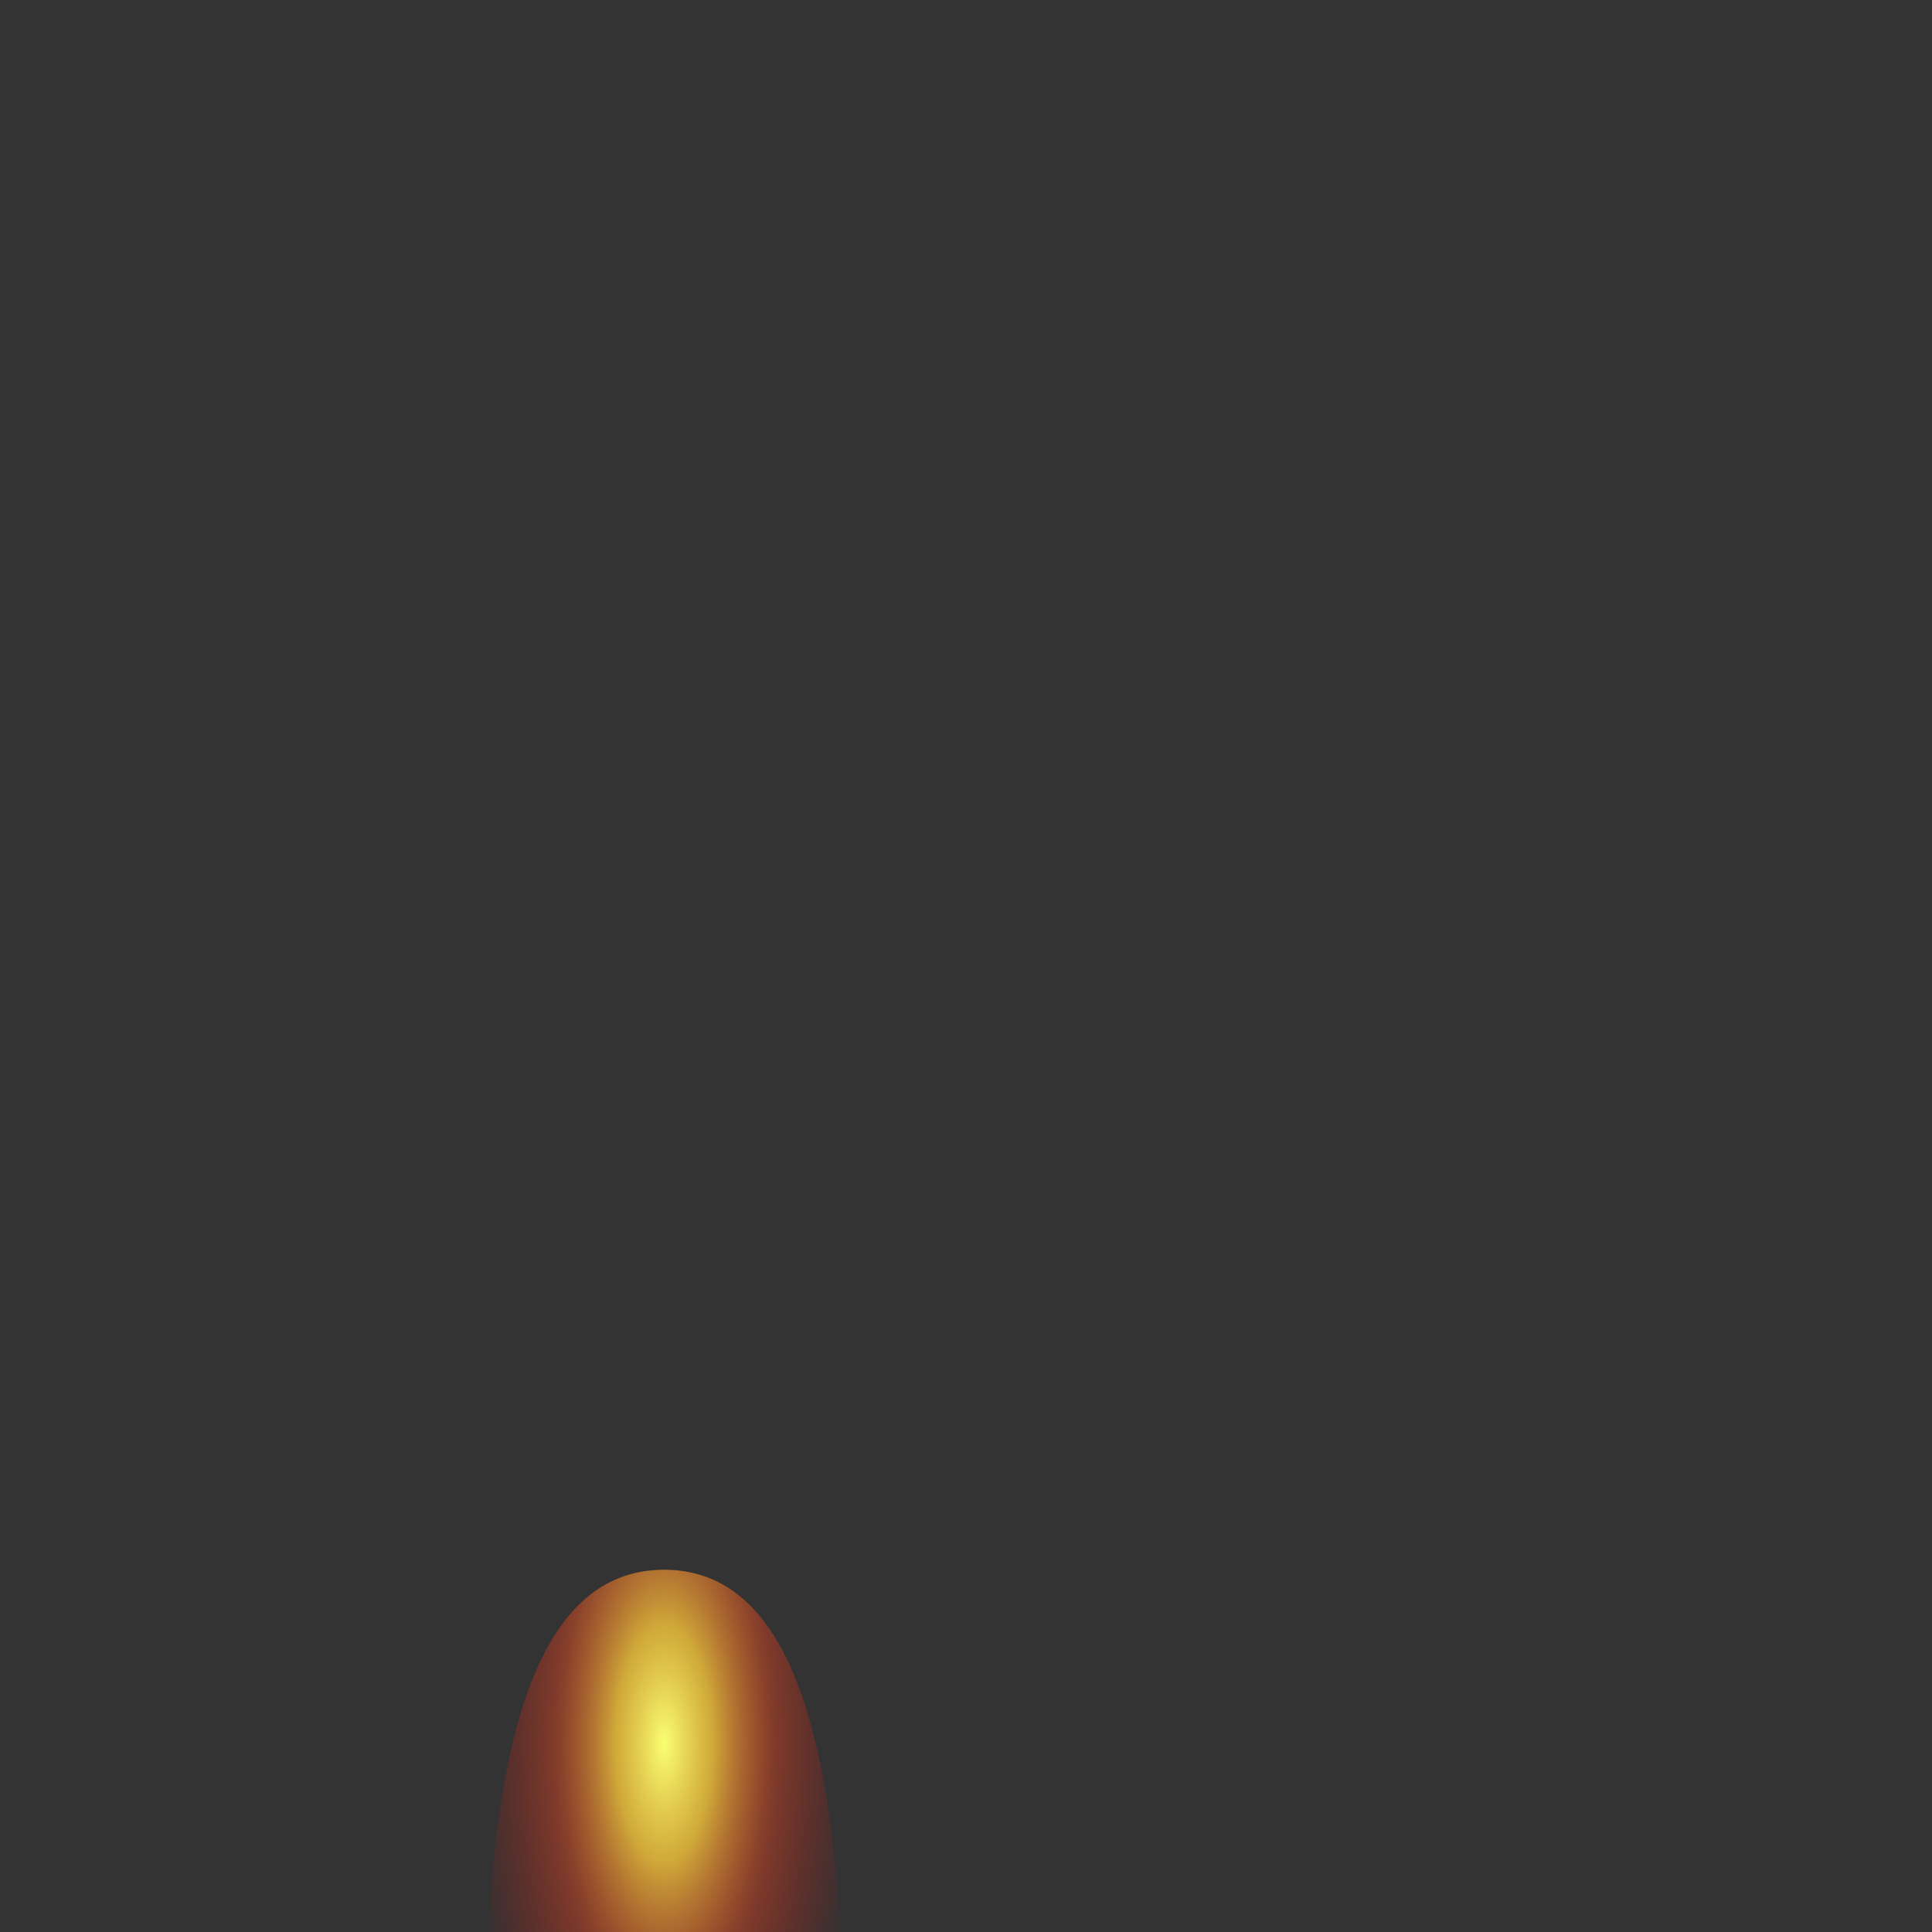 <?xml version="1.0" encoding="UTF-8" standalone="no"?>
<!-- Created with Inkscape (http://www.inkscape.org/) -->

<svg
   xmlns:dc="http://purl.org/dc/elements/1.1/"
   xmlns:cc="http://creativecommons.org/ns#"
   xmlns:rdf="http://www.w3.org/1999/02/22-rdf-syntax-ns#"
   xmlns:svg="http://www.w3.org/2000/svg"
   xmlns="http://www.w3.org/2000/svg"
   xmlns:xlink="http://www.w3.org/1999/xlink"
   xmlns:sodipodi="http://sodipodi.sourceforge.net/DTD/sodipodi-0.dtd"
   xmlns:inkscape="http://www.inkscape.org/namespaces/inkscape"
   width="256"
   height="256"
   id="svg2"
   version="1.1"
   inkscape:version="0.47 r22583"
   sodipodi:docname="spaceship.svg"
   inkscape:export-filename="/Users/ata/Dropbox/python/spaceship.png"
   inkscape:export-xdpi="180"
   inkscape:export-ydpi="180">
  <rect width="100%" height="100%" fill="#333333" stroke="none"/>
  <defs
     id="defs4">
    <linearGradient
       id="linearGradient3607">
      <stop
         style="stop-color:#faff72;stop-opacity:1;"
         offset="0"
         id="stop3609" />
      <stop
         id="stop3615"
         offset="0.25"
         style="stop-color:#ffcc3b;stop-opacity:0.766;" />
      <stop
         style="stop-color:#fd481d;stop-opacity:0.38;"
         offset="0.56"
         id="stop3621" />
      <stop
         style="stop-color:#fc0000;stop-opacity:0;"
         offset="1"
         id="stop3611" />
    </linearGradient>
    <linearGradient
       id="linearGradient3689">
      <stop
         style="stop-color:#f9ff06;stop-opacity:0.821;"
         offset="0"
         id="stop3691" />
      <stop
         id="stop3699"
         offset="0.372"
         style="stop-color:#f94b03;stop-opacity:1;" />
      <stop
         style="stop-color:#f90000;stop-opacity:0;"
         offset="1"
         id="stop3693" />
    </linearGradient>
    <inkscape:perspective
       sodipodi:type="inkscape:persp3d"
       inkscape:vp_x="0 : 526.18109 : 1"
       inkscape:vp_y="0 : 1000 : 0"
       inkscape:vp_z="744.09448 : 526.18109 : 1"
       inkscape:persp3d-origin="372.04724 : 350.78739 : 1"
       id="perspective10" />
    <filter
       inkscape:collect="always"
       id="filter3678">
      <feGaussianBlur
         inkscape:collect="always"
         stdDeviation="0.88"
         id="feGaussianBlur3680" />
    </filter>
    <filter
       inkscape:collect="always"
       id="filter3682">
      <feGaussianBlur
         inkscape:collect="always"
         stdDeviation="0.88"
         id="feGaussianBlur3684" />
    </filter>
    <radialGradient
       inkscape:collect="always"
       xlink:href="#linearGradient3689"
       id="radialGradient3697"
       cx="88"
       cy="232"
       fx="88"
       fy="232"
       r="24"
       gradientUnits="userSpaceOnUse" />
    <inkscape:perspective
       id="perspective3729"
       inkscape:persp3d-origin="0.5 : 0.33333333 : 1"
       inkscape:vp_z="1 : 0.5 : 1"
       inkscape:vp_y="0 : 1000 : 0"
       inkscape:vp_x="0 : 0.5 : 1"
       sodipodi:type="inkscape:persp3d" />
    <radialGradient
       inkscape:collect="always"
       xlink:href="#linearGradient3689"
       id="radialGradient3759"
       gradientUnits="userSpaceOnUse"
       cx="88"
       cy="232"
       fx="88"
       fy="232"
       r="24" />
    <radialGradient
       inkscape:collect="always"
       xlink:href="#linearGradient3607"
       id="radialGradient3613"
       cx="88"
       cy="226.683"
       fx="88"
       fy="226.683"
       r="26"
       gradientTransform="matrix(1,0,0,2.43,0,476.58)"
       gradientUnits="userSpaceOnUse" />
  </defs>
  <sodipodi:namedview
     id="base"
     pagecolor="#ffffff"
     bordercolor="#666666"
     borderopacity="1.0"
     inkscape:pageopacity="0.0"
     inkscape:pageshadow="2"
     inkscape:zoom="1.1476306"
     inkscape:cx="116.8509"
     inkscape:cy="108.4562"
     inkscape:document-units="px"
     inkscape:current-layer="layer5"
     showgrid="true"
     inkscape:window-width="946"
     inkscape:window-height="622"
     inkscape:window-x="45"
     inkscape:window-y="48"
     inkscape:window-maximized="0">
    <inkscape:grid
       type="xygrid"
       id="grid2816"
       empspacing="4"
       visible="true"
       enabled="true"
       snapvisiblegridlinesonly="true"
       spacingx="4px"
       spacingy="4px" />
  </sodipodi:namedview>
  <g
     inkscape:groupmode="layer"
     id="layer6"
     inkscape:label="back"
     style="display:none">
    <rect
       style="fill:#000000;fill-opacity:0.888;stroke:none"
       id="rect3619"
       width="320"
       height="320"
       x="-32"
       y="-32"
       ry="1" />
  </g>
  <g
     inkscape:groupmode="layer"
     id="layer5"
     inkscape:label="thrust-main"
     style="display:inline">
    <path
       transform="translate(0,-796.362)"
       style="fill:url(#radialGradient3613);fill-opacity:1;stroke:none;display:inline"
       d="m 64,1084.76 c 0,-34.456 0,-80.398 24,-80.398 24,0 24,45.942 24,80.398 0,0 -48,0 -48,0 z"
       id="path2833"
       sodipodi:nodetypes="cssc"
       inkscape:export-filename="/Users/ata/Projects/spazship/img/flame.png"
       inkscape:export-xdpi="180"
       inkscape:export-ydpi="180" />
  </g>
  <g
     inkscape:label="Layer 1"
     inkscape:groupmode="layer"
     id="layer1"
     transform="translate(0,-796.362)"
     style="display:none">
    <path
       style="fill:#ffffff;fill-opacity:0.689;stroke:#000000;stroke-width:4;stroke-linecap:butt;stroke-linejoin:round;stroke-miterlimit:4;stroke-opacity:1;stroke-dasharray:none"
       d="M 128,16 64,144 c -8.434,15.462 -32,16 -32,16 l 32,48 48,0 16,-16 16,16 48,0 32,-48 c 0,0 -23.918,-0.187 -32,-16 L 128,16"
       id="path2818"
       transform="translate(0,796.362)"
       sodipodi:nodetypes="ccccccccccc" />
  </g>
  <g
     inkscape:groupmode="layer"
     id="layer2"
     inkscape:label="Layer"
     style="display:none">
    <path
       style="fill:#000000;fill-opacity:0.136;stroke:none;filter:url(#filter3682)"
       d="m 64,208 c 0,0 -0.622,-48.432 24,-48 23.758,0 24,48 24,48"
       id="path2821"
       sodipodi:nodetypes="ccc" />
    <path
       style="fill:#000000;fill-opacity:0.136;stroke:none;filter:url(#filter3678)"
       d="m 144,208 c 0,0 -0.598,-48 24,-48 23.895,0 24,48 24,48"
       id="path2823"
       sodipodi:nodetypes="ccc" />
    <path
       style="fill:#132e83;fill-opacity:0.593;stroke:none"
       d="m 128,64 c 11.245,0 16,7.566 16,16 0.351,16.516 -7.566,32 -16,32 -8.434,0 -16,-15.484 -16,-32 0,-7.731 4.052,-16 16,-16 z"
       id="path2825"
       sodipodi:nodetypes="ccccc" />
  </g>
  <g
     inkscape:groupmode="layer"
     id="layer3"
     inkscape:label="part1"
     style="display:none">
    <path
       sodipodi:type="arc"
       style="fill:url(#radialGradient3697);fill-opacity:1;stroke:none"
       id="path3687"
       sodipodi:cx="88"
       sodipodi:cy="232"
       sodipodi:rx="24"
       sodipodi:ry="24"
       d="m 112,232 a 24,24 0 1 1 -48,0 24,24 0 1 1 48,0 z" />
  </g>
  <g
     inkscape:groupmode="layer"
     id="layer4"
     inkscape:label="part2"
     style="display:none">
    <path
       d="m 112,232 a 24,24 0 1 1 -48,0 24,24 0 1 1 48,0 z"
       sodipodi:ry="24"
       sodipodi:rx="24"
       sodipodi:cy="232"
       sodipodi:cx="88"
       id="path3757"
       style="fill:url(#radialGradient3759);fill-opacity:1;stroke:none;display:inline"
       sodipodi:type="arc"
       transform="translate(80,0)" />
  </g>
</svg>
